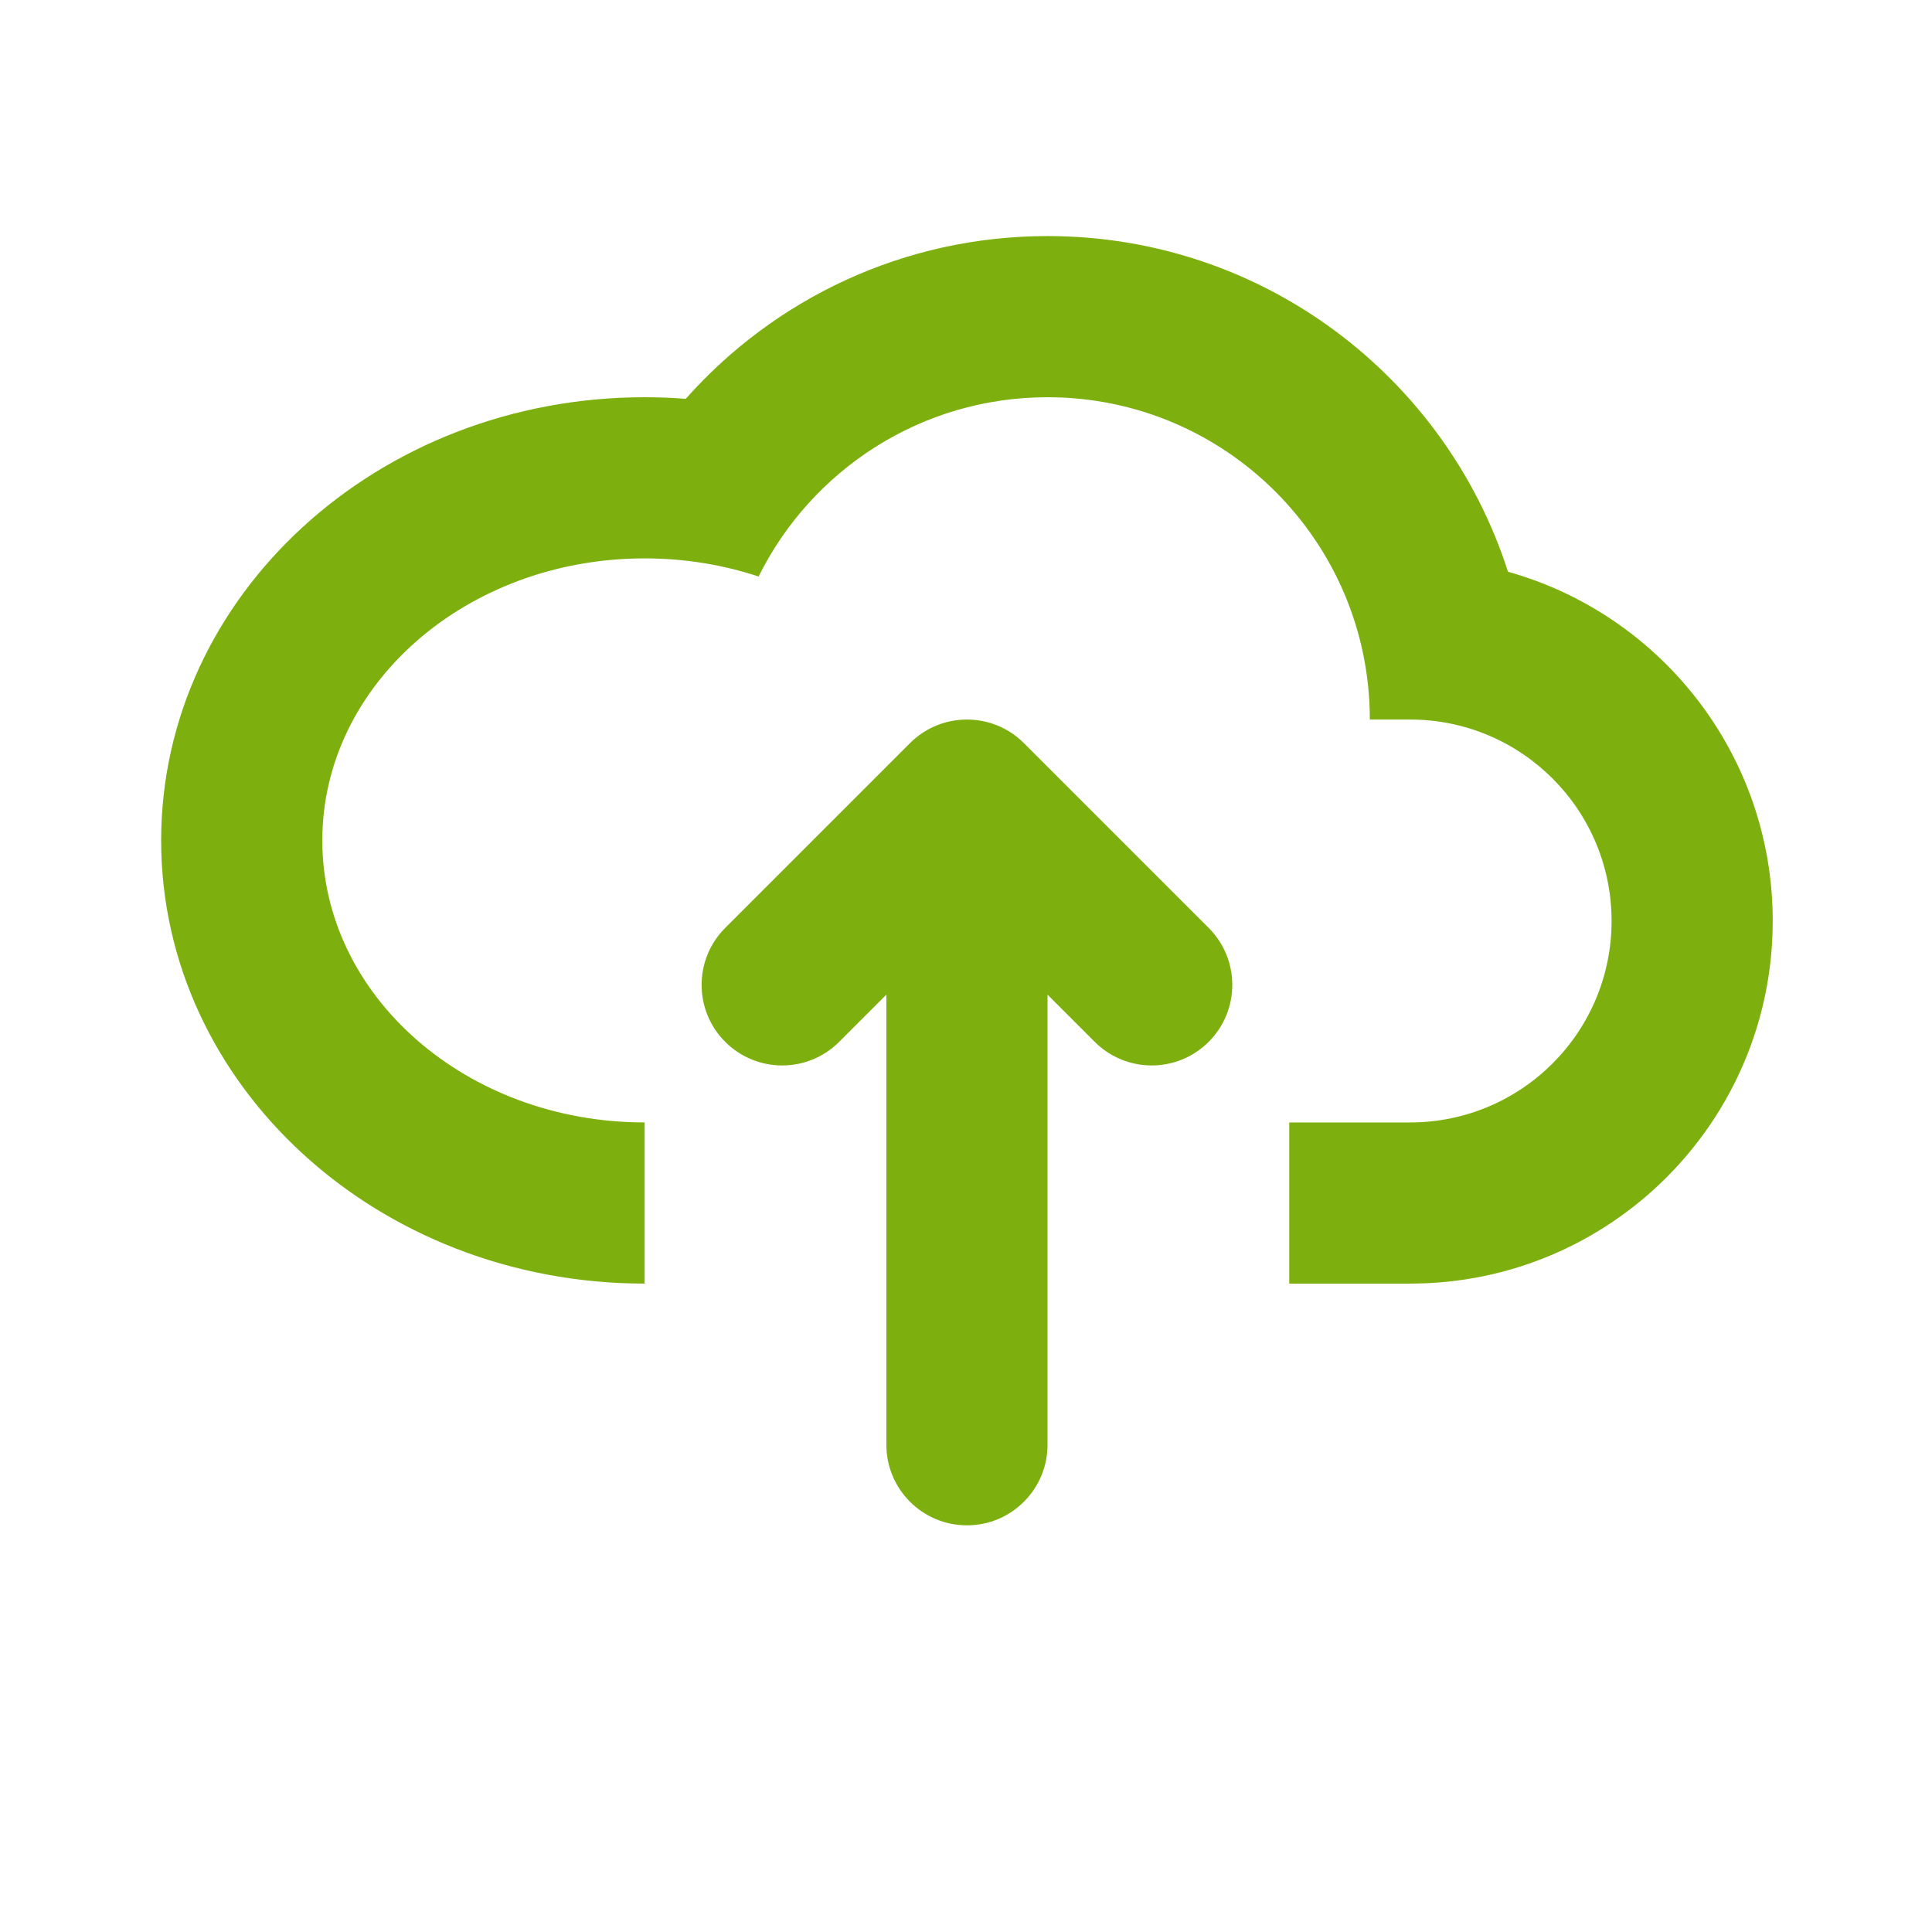 <!-- Generated by IcoMoon.io -->
<svg version="1.1" xmlns="http://www.w3.org/2000/svg" width="720" height="720" viewBox="0 0 720 720">
<title>upload</title>
<path fill="#7db00e" d="M60.058 313.196c0 91.217 80.667 165.161 180.176 165.161v-60.058c-66.339 0-120.118-47.056-120.118-105.102s53.779-105.102 120.118-105.102c14.953 0 29.268 2.391 42.472 6.759 19.64-39.598 60.477-66.818 107.674-66.818 66.338 0 120.118 53.779 120.118 120.118h15.015c41.462 0 75.073 33.612 75.073 75.073s-33.612 75.073-75.073 75.073h-45.044v60.058h45.044c74.632 0 135.132-60.5 135.132-135.132 0-61.995-41.747-114.239-98.661-130.153-23.276-72.568-91.304-125.096-171.603-125.096-53.645 0-101.815 23.446-134.822 60.647-5.051-0.39-10.162-0.589-15.324-0.589-99.508 0-180.176 73.946-180.176 165.161zM381.586 276.948c-11.726-11.727-30.741-11.727-42.467 0l-68.854 68.855c-11.727 11.726-11.727 30.741 0 42.467s30.741 11.726 42.467 0l17.591-17.591v167.738c0 16.585 13.444 30.030 30.030 30.030s30.030-13.444 30.030-30.030v-167.737l17.591 17.591c11.726 11.726 30.741 11.726 42.467 0s11.726-30.741 0-42.467l-68.854-68.855z"></path>
</svg>

